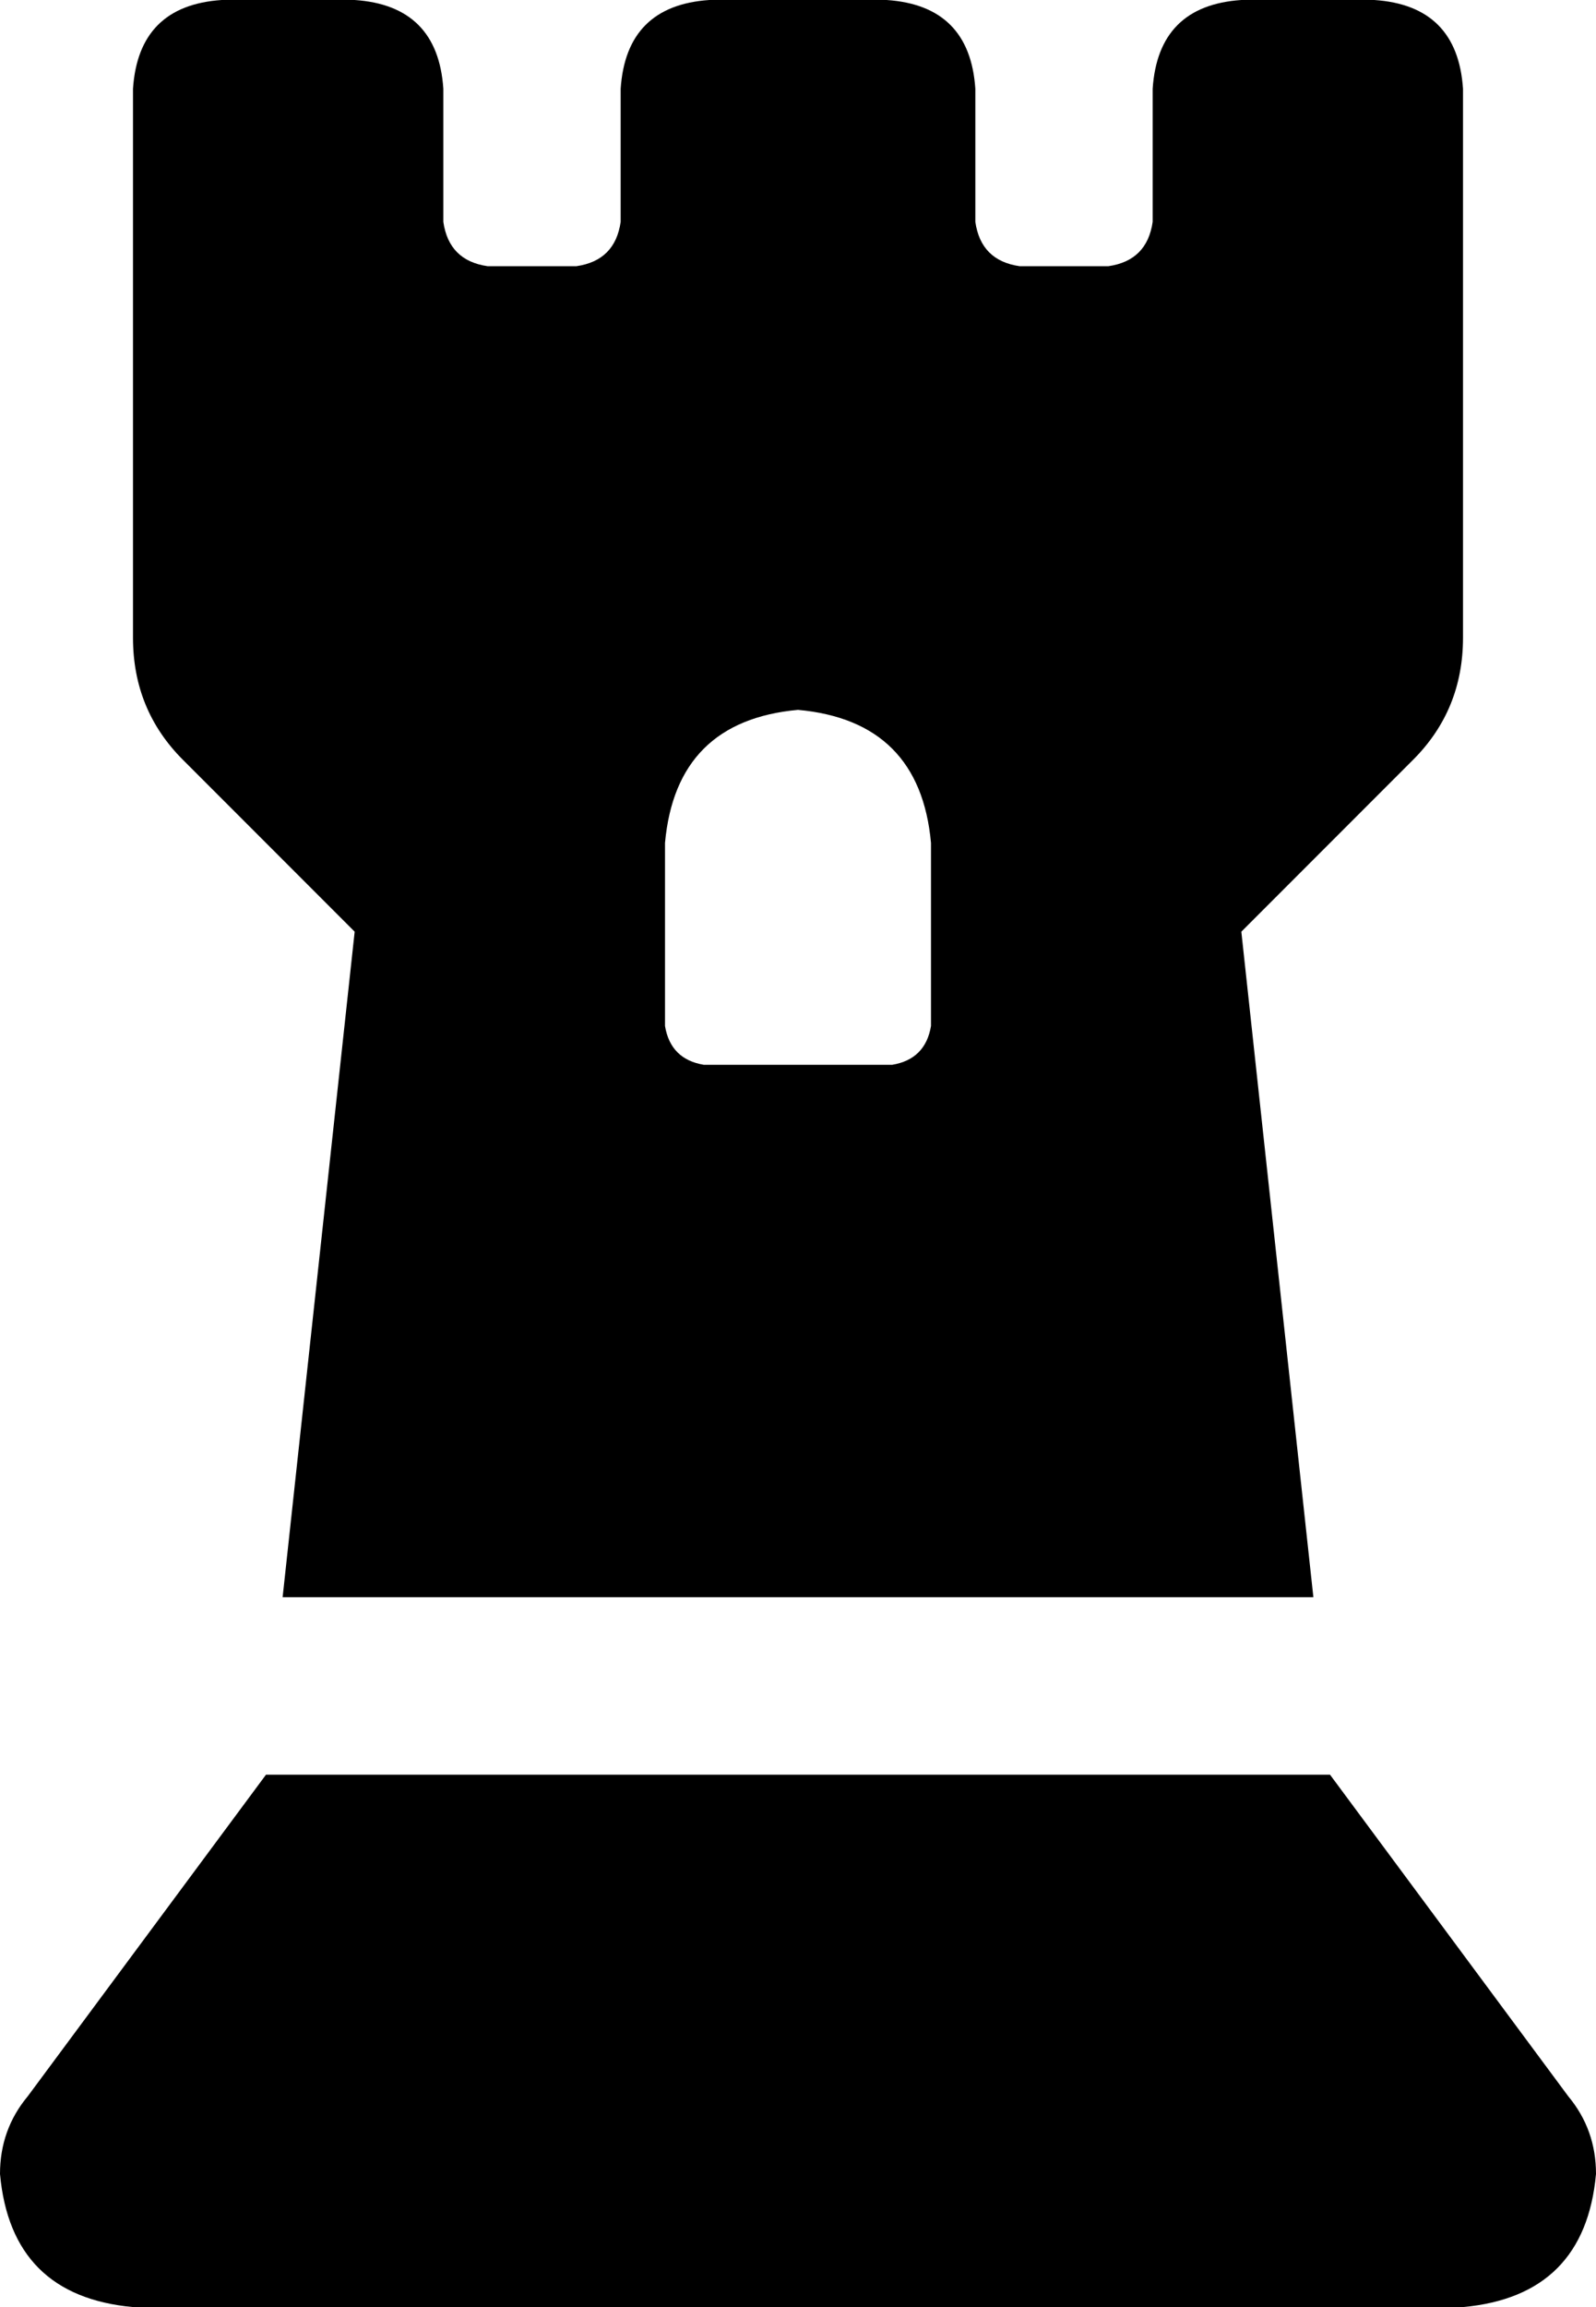 <svg xmlns="http://www.w3.org/2000/svg" viewBox="0 0 288 416">
  <path d="M 51 288 L 64 168 L 51 288 L 64 168 L 33 137 L 33 137 Q 24 128 24 115 L 24 16 L 24 16 Q 25 1 40 0 L 64 0 L 64 0 Q 79 1 80 16 L 80 40 L 80 40 Q 81 47 88 48 L 104 48 L 104 48 Q 111 47 112 40 L 112 16 L 112 16 Q 113 1 128 0 L 160 0 L 160 0 Q 175 1 176 16 L 176 40 L 176 40 Q 177 47 184 48 L 200 48 L 200 48 Q 207 47 208 40 L 208 16 L 208 16 Q 209 1 224 0 L 248 0 L 248 0 Q 263 1 264 16 L 264 115 L 264 115 Q 264 128 255 137 L 224 168 L 224 168 L 237 288 L 237 288 L 51 288 L 51 288 Z M 120 185 Q 121 191 127 192 L 161 192 L 161 192 Q 167 191 168 185 L 168 152 L 168 152 Q 166 130 144 128 Q 122 130 120 152 L 120 185 L 120 185 Z M 5 378 L 48 320 L 5 378 L 48 320 L 240 320 L 240 320 L 283 378 L 283 378 Q 288 384 288 392 Q 286 414 264 416 L 24 416 L 24 416 Q 2 414 0 392 Q 0 384 5 378 L 5 378 Z" />
</svg>
